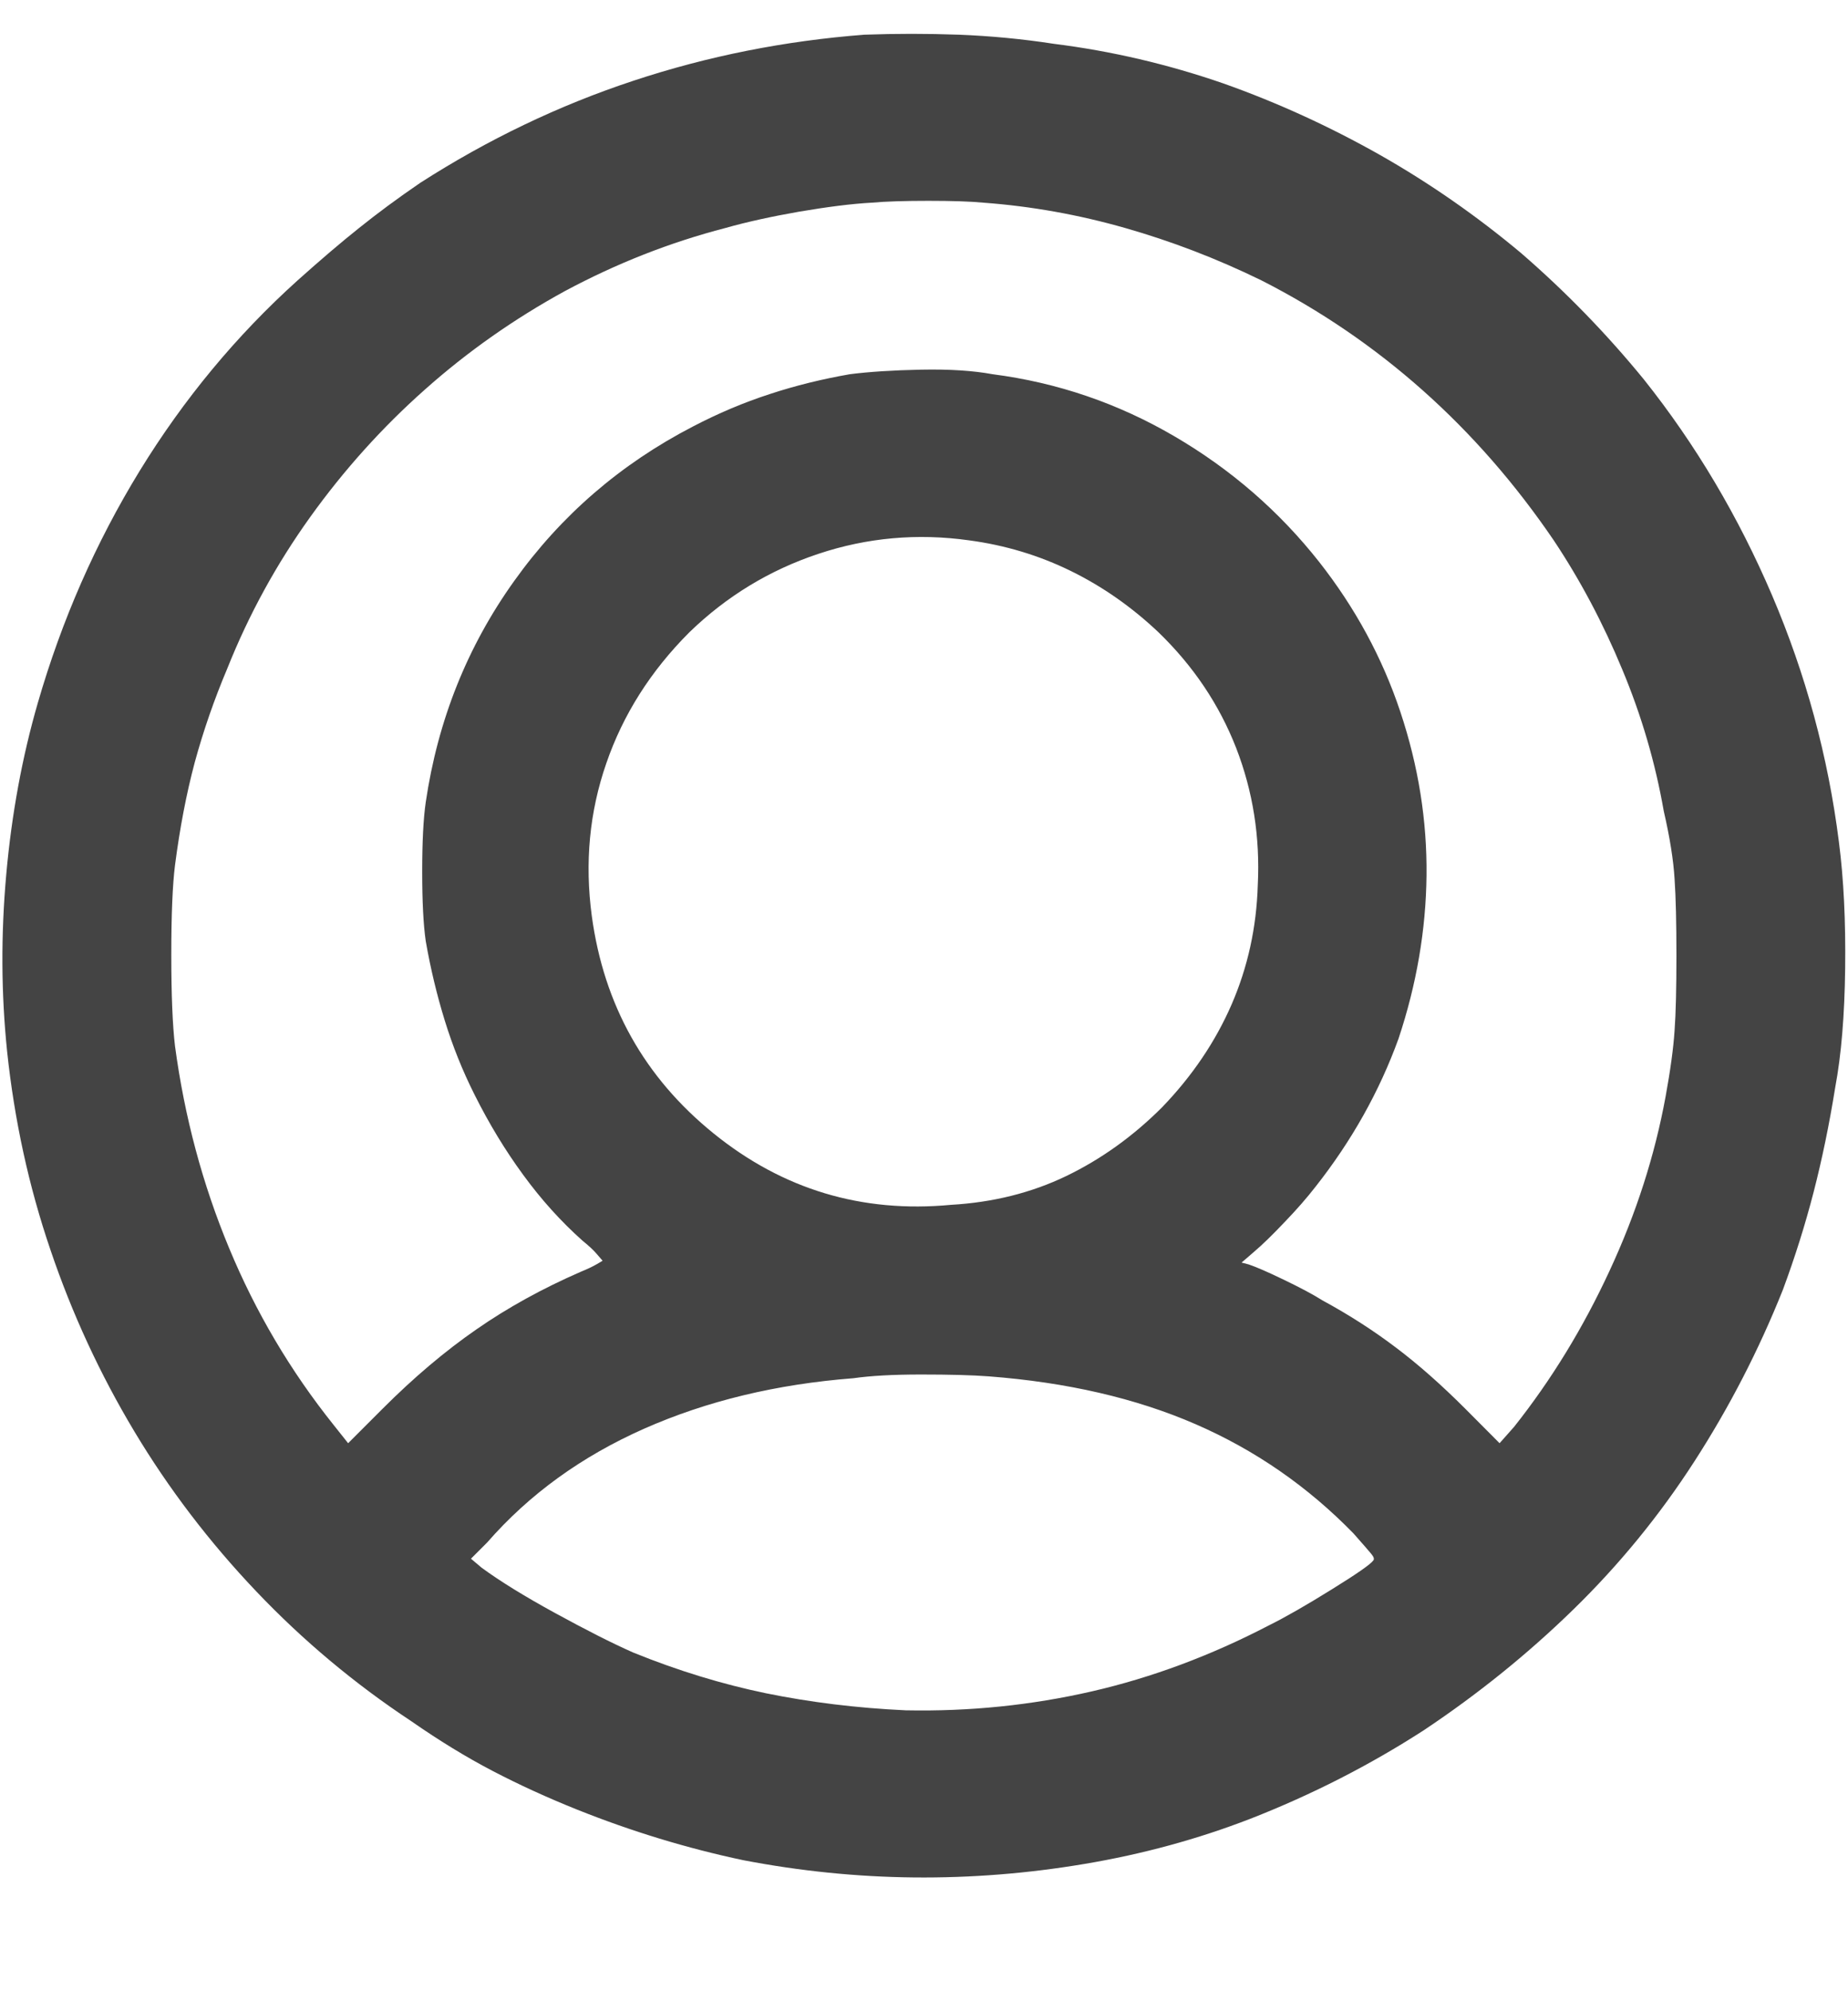 <svg width="13" height="14" viewBox="0 0 13 14" fill="none" xmlns="http://www.w3.org/2000/svg">
<g clip-path="url(#clip0_131_1407)">
<path d="M6.08 0.244C5.522 0.287 4.98 0.394 4.455 0.568C3.931 0.741 3.431 0.981 2.957 1.285C2.796 1.395 2.653 1.501 2.526 1.603C2.399 1.704 2.255 1.827 2.094 1.971C1.662 2.36 1.292 2.807 0.983 3.31C0.674 3.814 0.435 4.358 0.266 4.942C0.156 5.322 0.082 5.724 0.044 6.148C0.006 6.571 0.008 6.985 0.05 7.392C0.101 7.874 0.202 8.34 0.355 8.788C0.507 9.237 0.704 9.662 0.945 10.064C1.186 10.466 1.472 10.841 1.802 11.188C2.132 11.535 2.496 11.839 2.894 12.102C3.088 12.237 3.279 12.354 3.465 12.451C3.651 12.548 3.85 12.639 4.062 12.724C4.443 12.876 4.832 12.995 5.23 13.079C5.627 13.155 6.027 13.196 6.429 13.2C6.831 13.204 7.231 13.172 7.629 13.105C8.035 13.037 8.425 12.931 8.797 12.787C9.229 12.618 9.635 12.411 10.016 12.165C10.397 11.911 10.748 11.628 11.069 11.315C11.391 11.001 11.675 10.654 11.92 10.274C12.166 9.893 12.373 9.491 12.542 9.068C12.627 8.839 12.699 8.61 12.758 8.382C12.817 8.153 12.868 7.908 12.91 7.646C12.953 7.417 12.976 7.138 12.98 6.808C12.984 6.478 12.97 6.181 12.936 5.919C12.86 5.318 12.703 4.741 12.466 4.186C12.229 3.632 11.929 3.126 11.565 2.669C11.302 2.347 11.014 2.051 10.701 1.78C10.388 1.518 10.056 1.287 9.705 1.088C9.354 0.89 8.988 0.722 8.607 0.587C8.217 0.452 7.82 0.359 7.413 0.308C7.193 0.274 6.971 0.253 6.747 0.244C6.522 0.236 6.3 0.236 6.08 0.244ZM6.918 1.425C7.257 1.45 7.589 1.51 7.915 1.603C8.241 1.696 8.56 1.818 8.873 1.971C9.288 2.182 9.667 2.441 10.009 2.745C10.352 3.05 10.659 3.401 10.93 3.799C11.116 4.078 11.277 4.381 11.412 4.707C11.548 5.032 11.645 5.365 11.704 5.703C11.747 5.889 11.772 6.048 11.78 6.179C11.789 6.311 11.793 6.49 11.793 6.719C11.793 6.947 11.789 7.123 11.78 7.246C11.772 7.368 11.751 7.523 11.717 7.709C11.641 8.124 11.51 8.532 11.323 8.934C11.137 9.336 10.913 9.702 10.651 10.032L10.549 10.147L10.308 9.905C10.139 9.736 9.976 9.592 9.819 9.474C9.662 9.355 9.491 9.245 9.305 9.144C9.237 9.101 9.146 9.053 9.032 8.998C8.918 8.943 8.835 8.907 8.784 8.89L8.734 8.877L8.822 8.801C8.882 8.75 8.954 8.68 9.038 8.591C9.123 8.503 9.195 8.42 9.254 8.344C9.508 8.022 9.703 7.675 9.838 7.303C9.965 6.922 10.031 6.539 10.035 6.154C10.039 5.769 9.978 5.386 9.851 5.005C9.724 4.624 9.533 4.273 9.28 3.951C9 3.596 8.662 3.302 8.264 3.069C7.866 2.836 7.439 2.69 6.982 2.631C6.846 2.606 6.679 2.595 6.48 2.599C6.281 2.603 6.114 2.614 5.979 2.631C5.784 2.665 5.596 2.711 5.414 2.771C5.232 2.83 5.052 2.906 4.874 2.999C4.366 3.262 3.947 3.623 3.617 4.085C3.287 4.546 3.08 5.064 2.995 5.64C2.978 5.758 2.97 5.921 2.97 6.129C2.97 6.336 2.978 6.499 2.995 6.617C3.029 6.812 3.074 6.998 3.129 7.176C3.184 7.354 3.253 7.527 3.338 7.696C3.44 7.9 3.554 8.088 3.681 8.261C3.808 8.435 3.947 8.589 4.1 8.725C4.142 8.759 4.176 8.79 4.201 8.82C4.227 8.85 4.239 8.864 4.239 8.864C4.239 8.864 4.225 8.873 4.195 8.89C4.165 8.907 4.129 8.924 4.087 8.941C3.816 9.059 3.571 9.194 3.351 9.347C3.131 9.499 2.911 9.685 2.691 9.905L2.449 10.147L2.348 10.02C2.043 9.639 1.798 9.224 1.612 8.776C1.425 8.327 1.298 7.853 1.231 7.354C1.214 7.21 1.205 6.996 1.205 6.713C1.205 6.429 1.214 6.22 1.231 6.084C1.265 5.822 1.311 5.581 1.37 5.36C1.43 5.14 1.506 4.92 1.599 4.7C1.751 4.319 1.946 3.964 2.183 3.634C2.42 3.304 2.689 3.005 2.989 2.739C3.289 2.472 3.617 2.242 3.973 2.047C4.337 1.852 4.713 1.704 5.103 1.603C5.255 1.56 5.429 1.522 5.623 1.488C5.818 1.455 5.987 1.433 6.131 1.425C6.233 1.416 6.366 1.412 6.531 1.412C6.696 1.412 6.825 1.416 6.918 1.425ZM6.817 3.799C7.071 3.833 7.31 3.905 7.534 4.015C7.758 4.125 7.963 4.269 8.15 4.446C8.395 4.683 8.577 4.954 8.696 5.259C8.814 5.564 8.865 5.885 8.848 6.224C8.839 6.52 8.778 6.799 8.664 7.062C8.55 7.324 8.387 7.565 8.175 7.785C7.972 7.988 7.748 8.149 7.502 8.268C7.257 8.386 6.986 8.454 6.69 8.471C6.063 8.53 5.507 8.363 5.02 7.969C4.534 7.576 4.248 7.066 4.163 6.44C4.113 6.067 4.146 5.71 4.265 5.367C4.383 5.024 4.578 4.717 4.849 4.446C5.111 4.192 5.414 4.008 5.757 3.894C6.099 3.78 6.453 3.748 6.817 3.799ZM6.956 9.677C7.506 9.719 7.991 9.831 8.41 10.013C8.829 10.195 9.199 10.451 9.521 10.781C9.588 10.857 9.631 10.906 9.648 10.927C9.665 10.948 9.669 10.963 9.66 10.972C9.643 10.997 9.546 11.065 9.368 11.175C9.191 11.285 9.043 11.37 8.924 11.429C8.518 11.64 8.103 11.795 7.68 11.892C7.257 11.989 6.821 12.034 6.372 12.025C6.025 12.009 5.697 11.968 5.388 11.905C5.079 11.841 4.768 11.746 4.455 11.619C4.303 11.552 4.119 11.458 3.903 11.34C3.687 11.222 3.516 11.116 3.389 11.023L3.313 10.959L3.427 10.845C3.723 10.506 4.091 10.24 4.531 10.045C4.972 9.85 5.462 9.732 6.004 9.69C6.123 9.673 6.281 9.664 6.48 9.664C6.679 9.664 6.838 9.668 6.956 9.677Z" fill="#444444"/>
</g>
<defs>
<clipPath id="clip0_131_1407">
<rect width="13" height="13" fill="white" transform="matrix(1 0 0 -1 0 13.219)"/>
</clipPath>
</defs>
</svg>
